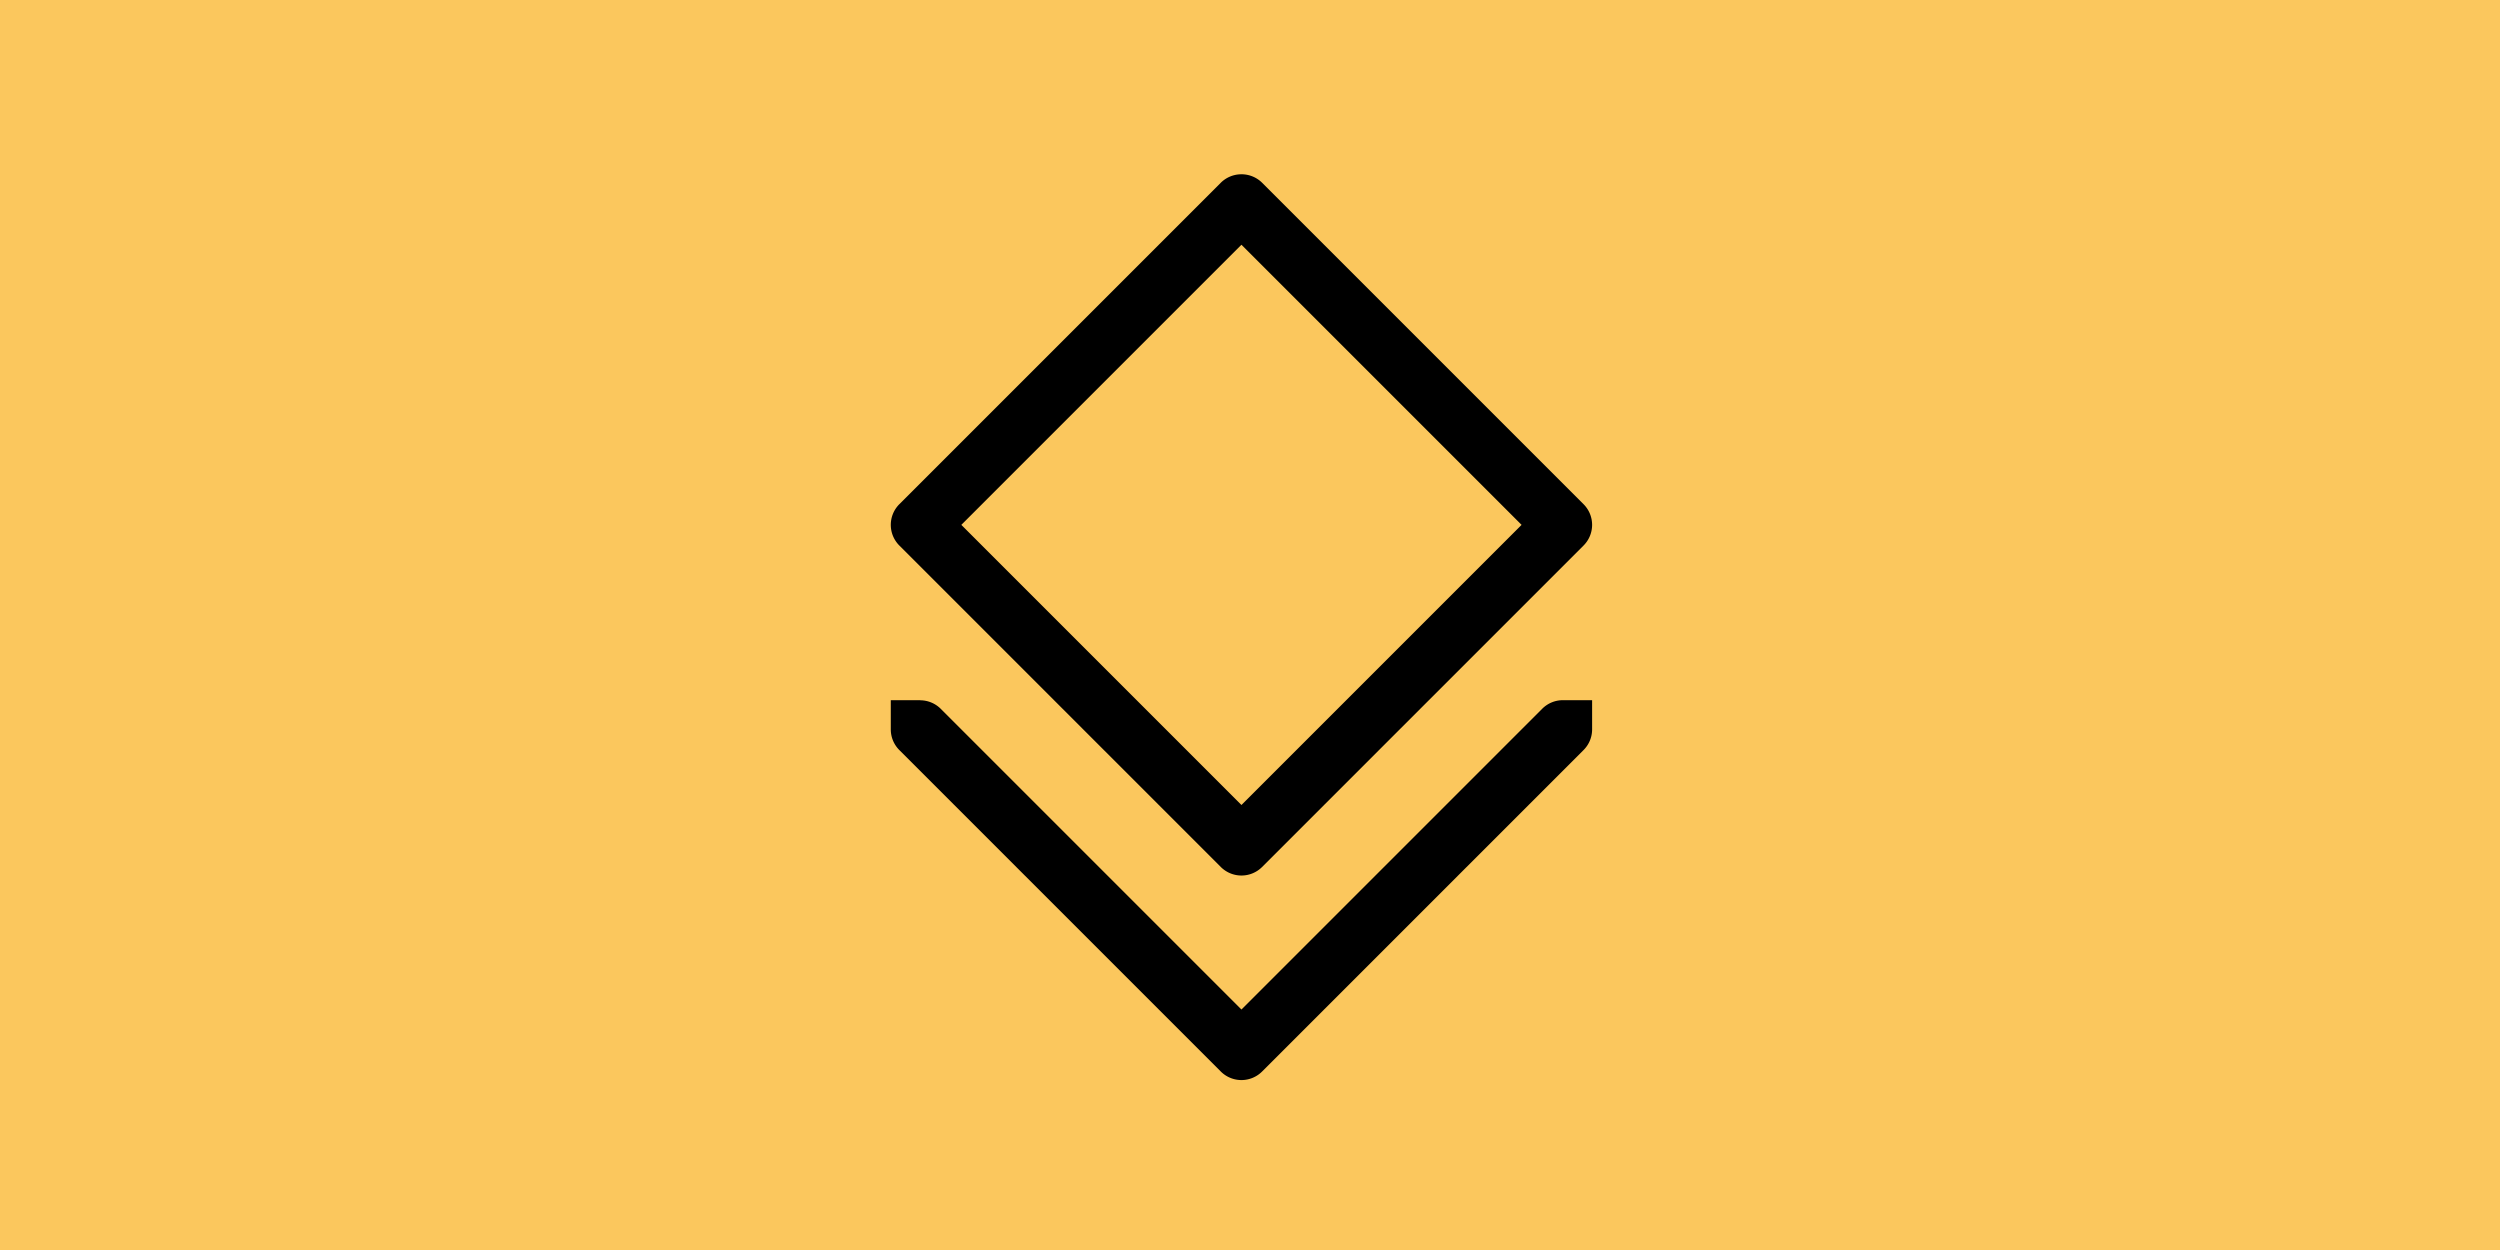 <?xml version="1.0" encoding="UTF-8" standalone="no"?>
<svg
   version="1.1"
   viewBox="0 0 512 256"
   id="svg1"
   sodipodi:docname="leap_header.svg"
   inkscape:export-filename="leap_header.png"
   inkscape:export-xdpi="429.16888"
   inkscape:export-ydpi="429.16888"
   inkscape:version="1.3.2 (091e20ef0f, 2023-11-25)"
   xmlns:inkscape="http://www.inkscape.org/namespaces/inkscape"
   xmlns:sodipodi="http://sodipodi.sourceforge.net/DTD/sodipodi-0.dtd"
   xmlns="http://www.w3.org/2000/svg"
   xmlns:svg="http://www.w3.org/2000/svg">
  <defs
     id="defs1" />
  <sodipodi:namedview
     id="namedview1"
     pagecolor="#505050"
     bordercolor="#eeeeee"
     borderopacity="1"
     inkscape:showpageshadow="0"
     inkscape:pageopacity="0"
     inkscape:pagecheckerboard="0"
     inkscape:deskcolor="#d1d1d1"
     inkscape:zoom="2.1621094"
     inkscape:cx="256"
     inkscape:cy="127.88437"
     inkscape:window-width="1920"
     inkscape:window-height="1131"
     inkscape:window-x="0"
     inkscape:window-y="0"
     inkscape:window-maximized="1"
     inkscape:current-layer="svg1" />
  <rect
     width="512"
     height="256"
     fill="#fbc75d"
     fill-rule="evenodd"
     stroke-linecap="square"
     stroke-width="1.411"
     id="rect1" />
  <path
     d="m 253.969,35.699 a 5.985,5.985 0 0 0 -3.951,1.73 l -65.832,65.832 a 5.985,5.985 0 0 0 0,8.462 l 65.832,65.832 a 5.985,5.985 0 0 0 8.462,0 l 65.832,-65.832 a 5.985,5.985 0 0 0 0,-8.462 l -65.832,-65.832 a 5.985,5.985 0 0 0 -4.512,-1.73 z m 0.281,14.424 57.37,57.37 -57.37,57.37 -57.37,-57.37 z m -71.817,93.274 v 5.985 a 5.985,5.985 0 0 0 1.753,4.231 l 65.832,65.832 a 5.985,5.985 0 0 0 8.462,0 l 65.832,-65.832 a 5.985,5.985 0 0 0 1.753,-4.231 5.985,5.985 0 0 0 0,-0.281 v -5.704 h -5.985 a 5.985,5.985 0 0 0 -4.231,1.753 l -61.601,61.601 -61.601,-61.601 a 5.985,5.985 0 0 0 -4.231,-1.73 v -0.024 z"
     color="#000000"
     color-rendering="auto"
     dominant-baseline="auto"
     fill="#fbc75d"
     image-rendering="auto"
     shape-rendering="auto"
     solid-color="#000000"
     stop-color="#000000"
     style="font-variant-ligatures:normal;font-variant-position:normal;font-variant-caps:normal;font-variant-numeric:normal;font-variant-alternates:normal;font-variant-east-asian:normal;font-feature-settings:normal;font-variation-settings:normal;text-indent:0;text-decoration-line:none;text-decoration-style:solid;text-decoration-color:#000000;text-transform:none;text-orientation:mixed;white-space:normal;shape-padding:0;shape-margin:0;inline-size:0;isolation:auto;mix-blend-mode:normal;fill:#000000;fill-opacity:1;stroke-width:0.798"
     id="path1-5"
     inkscape:export-filename="leap.png"
     inkscape:export-xdpi="429.16888"
     inkscape:export-ydpi="429.16888" />
</svg>
